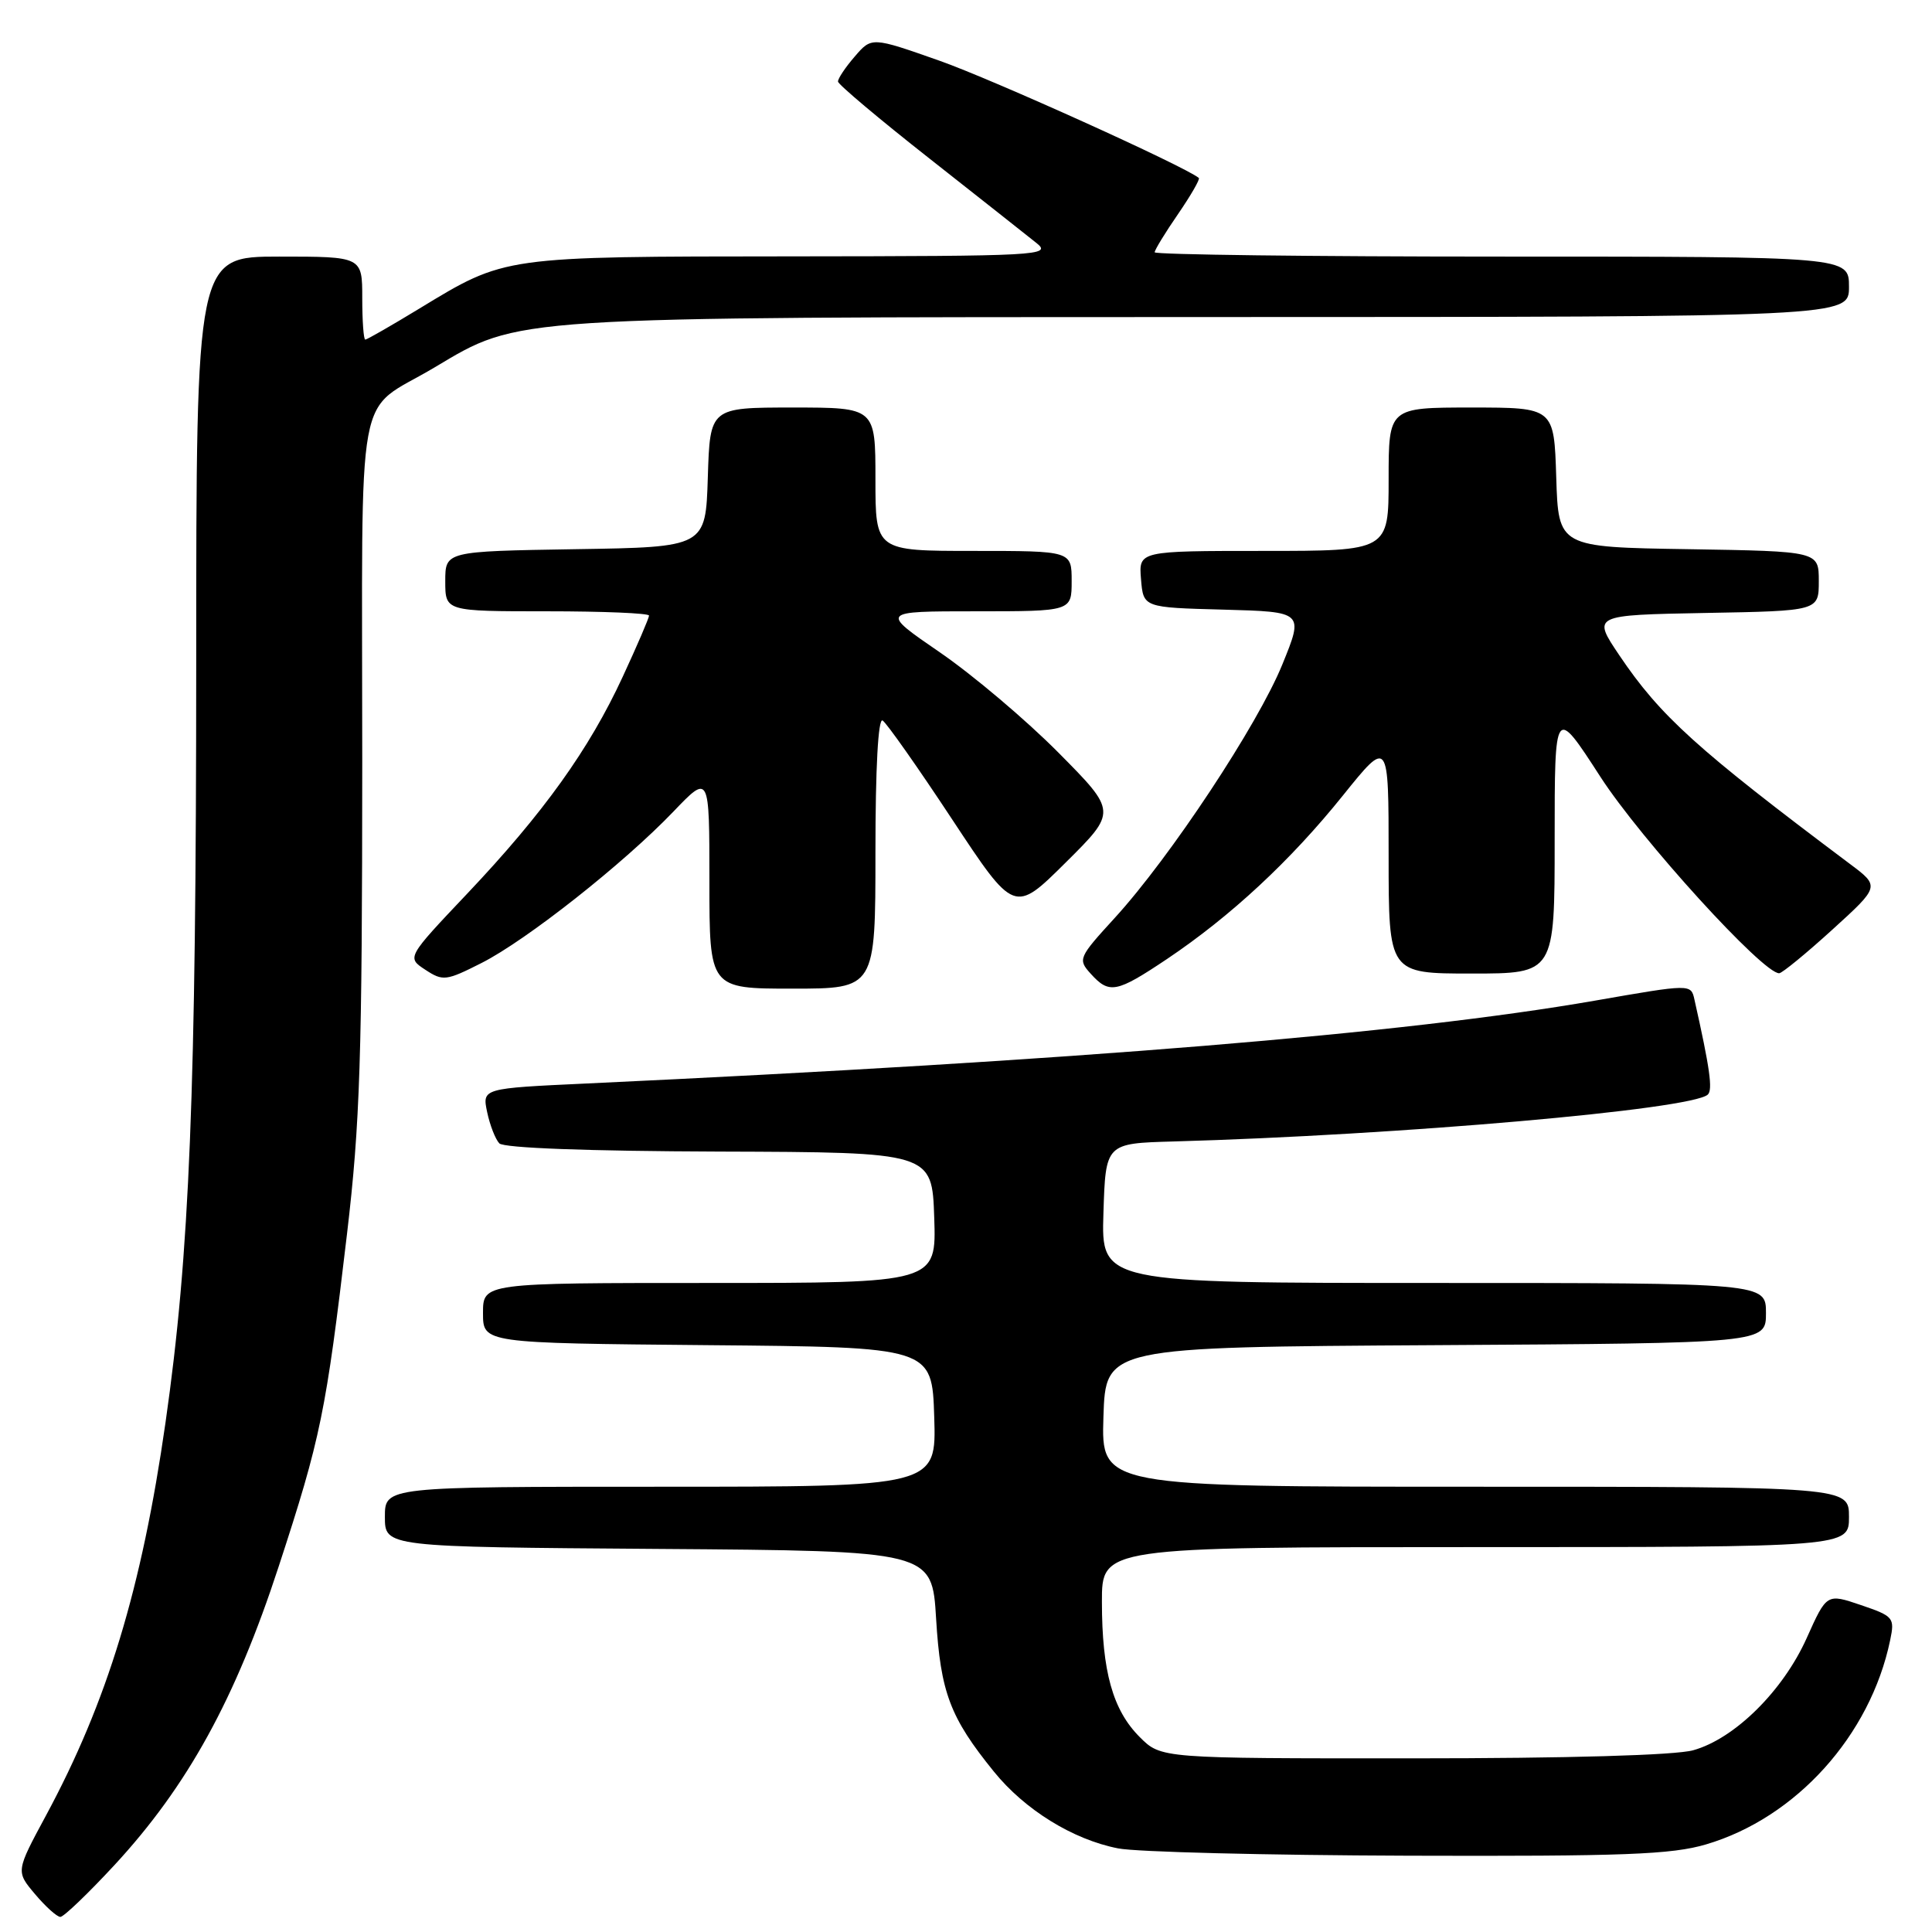 <?xml version="1.0" encoding="UTF-8" standalone="no"?>
<!DOCTYPE svg PUBLIC "-//W3C//DTD SVG 1.1//EN" "http://www.w3.org/Graphics/SVG/1.1/DTD/svg11.dtd" >
<svg xmlns="http://www.w3.org/2000/svg" xmlns:xlink="http://www.w3.org/1999/xlink" version="1.1" viewBox="0 0 256 256">
 <g >
 <path fill="currentColor"
d=" M 15.16 247.14 C 24.85 236.66 31.19 225.13 36.93 207.56 C 42.51 190.50 43.19 187.16 45.98 163.50 C 47.71 148.84 47.99 140.21 48.00 100.90 C 48.00 49.15 46.92 55.05 57.59 48.68 C 68.94 41.91 67.05 42.03 160.75 42.01 C 245.00 42.00 245.00 42.00 245.00 38.00 C 245.00 34.00 245.00 34.00 199.00 34.00 C 173.70 34.00 153.00 33.74 153.00 33.43 C 153.00 33.12 154.39 30.84 156.10 28.36 C 157.80 25.88 159.04 23.73 158.85 23.58 C 156.95 22.02 131.46 10.50 124.50 8.05 C 115.50 4.88 115.50 4.88 113.25 7.50 C 112.01 8.93 111.02 10.42 111.04 10.81 C 111.06 11.19 116.51 15.78 123.15 21.00 C 129.79 26.23 136.18 31.27 137.36 32.22 C 139.39 33.85 137.76 33.94 104.88 33.97 C 66.42 34.00 67.04 33.92 55.53 40.91 C 51.83 43.16 48.62 45.00 48.40 45.00 C 48.18 45.00 48.00 42.52 48.00 39.50 C 48.00 34.00 48.00 34.00 37.00 34.00 C 26.00 34.00 26.00 34.00 26.00 87.75 C 25.99 144.99 25.14 166.08 21.93 188.50 C 18.78 210.50 14.22 225.49 6.09 240.57 C 2.10 247.97 2.10 247.97 4.64 250.98 C 6.04 252.64 7.55 254.00 8.00 254.00 C 8.44 254.00 11.67 250.91 15.16 247.14 Z  M 226.07 244.39 C 237.99 240.87 247.82 229.97 250.45 217.36 C 251.08 214.35 250.92 214.16 246.58 212.68 C 242.05 211.14 242.05 211.14 239.39 217.07 C 236.25 224.06 229.84 230.40 224.35 231.92 C 221.97 232.58 207.77 232.99 187.17 232.99 C 153.85 233.00 153.85 233.00 151.02 230.17 C 147.45 226.60 146.01 221.47 146.01 212.25 C 146.00 205.00 146.00 205.00 195.50 205.00 C 245.00 205.00 245.00 205.00 245.00 201.00 C 245.00 197.00 245.00 197.00 195.46 197.00 C 145.92 197.00 145.92 197.00 146.21 187.75 C 146.50 178.50 146.50 178.50 190.25 178.24 C 234.00 177.98 234.00 177.98 234.00 173.99 C 234.00 170.00 234.00 170.00 189.96 170.00 C 145.92 170.00 145.92 170.00 146.21 160.75 C 146.50 151.50 146.50 151.50 155.50 151.25 C 185.42 150.41 224.14 147.02 226.29 145.04 C 226.97 144.42 226.57 141.55 224.52 132.44 C 224.06 130.37 224.06 130.37 211.28 132.60 C 186.06 136.98 142.94 140.52 77.69 143.57 C 63.89 144.21 63.89 144.21 64.55 147.36 C 64.91 149.08 65.64 150.95 66.16 151.50 C 66.74 152.12 77.92 152.53 95.30 152.59 C 123.50 152.68 123.50 152.68 123.79 161.34 C 124.08 170.00 124.08 170.00 94.04 170.00 C 64.00 170.00 64.00 170.00 64.00 173.99 C 64.00 177.97 64.00 177.97 93.75 178.24 C 123.50 178.50 123.50 178.50 123.79 187.75 C 124.08 197.00 124.08 197.00 87.54 197.00 C 51.00 197.00 51.00 197.00 51.00 200.99 C 51.00 204.98 51.00 204.98 87.25 205.24 C 123.50 205.50 123.50 205.50 124.04 214.50 C 124.63 224.25 125.89 227.59 131.69 234.74 C 135.78 239.80 142.16 243.75 148.15 244.92 C 150.54 245.40 167.83 245.83 186.57 245.89 C 215.17 245.98 221.51 245.74 226.07 244.39 Z  M 116.00 112.94 C 116.00 101.77 116.36 95.11 116.95 95.47 C 117.47 95.79 121.62 101.68 126.15 108.55 C 134.40 121.05 134.40 121.05 141.20 114.30 C 148.00 107.55 148.00 107.55 140.25 99.73 C 135.99 95.43 128.92 89.45 124.55 86.45 C 116.61 81.00 116.61 81.00 129.30 81.00 C 142.00 81.00 142.00 81.00 142.00 77.00 C 142.00 73.00 142.00 73.00 129.00 73.00 C 116.00 73.00 116.00 73.00 116.00 63.50 C 116.00 54.00 116.00 54.00 105.04 54.00 C 94.08 54.00 94.08 54.00 93.79 63.25 C 93.50 72.50 93.50 72.50 76.25 72.77 C 59.00 73.05 59.00 73.05 59.00 77.02 C 59.00 81.00 59.00 81.00 72.50 81.00 C 79.92 81.00 86.00 81.25 86.00 81.57 C 86.00 81.88 84.44 85.52 82.52 89.66 C 78.07 99.29 72.02 107.73 61.93 118.39 C 53.89 126.88 53.89 126.88 56.36 128.50 C 58.69 130.03 59.11 129.98 63.81 127.60 C 69.77 124.58 82.63 114.43 89.24 107.53 C 94.00 102.56 94.00 102.56 94.00 116.78 C 94.00 131.00 94.00 131.00 105.00 131.00 C 116.00 131.00 116.00 131.00 116.00 112.94 Z  M 154.64 127.07 C 163.07 121.41 171.00 114.05 177.94 105.41 C 184.00 97.88 184.00 97.88 184.00 113.44 C 184.00 129.00 184.00 129.00 195.00 129.00 C 206.00 129.00 206.00 129.00 206.00 111.28 C 206.00 93.56 206.00 93.56 212.06 102.93 C 217.44 111.25 233.67 129.08 235.76 128.96 C 236.16 128.93 239.34 126.33 242.80 123.18 C 249.10 117.45 249.10 117.45 245.13 114.48 C 224.85 99.27 219.99 94.88 214.57 86.83 C 210.98 81.50 210.98 81.50 225.99 81.22 C 241.00 80.95 241.00 80.95 241.00 77.00 C 241.00 73.05 241.00 73.05 223.75 72.77 C 206.50 72.50 206.50 72.50 206.21 63.25 C 205.92 54.00 205.92 54.00 194.96 54.00 C 184.00 54.00 184.00 54.00 184.00 63.50 C 184.00 73.00 184.00 73.00 167.44 73.00 C 150.88 73.00 150.88 73.00 151.19 76.75 C 151.50 80.50 151.50 80.50 162.13 80.78 C 172.76 81.07 172.76 81.07 169.91 88.06 C 166.66 96.04 155.06 113.59 147.71 121.63 C 142.89 126.90 142.80 127.12 144.53 129.03 C 146.99 131.75 147.93 131.56 154.64 127.07 Z "/>
</g>
</svg>
